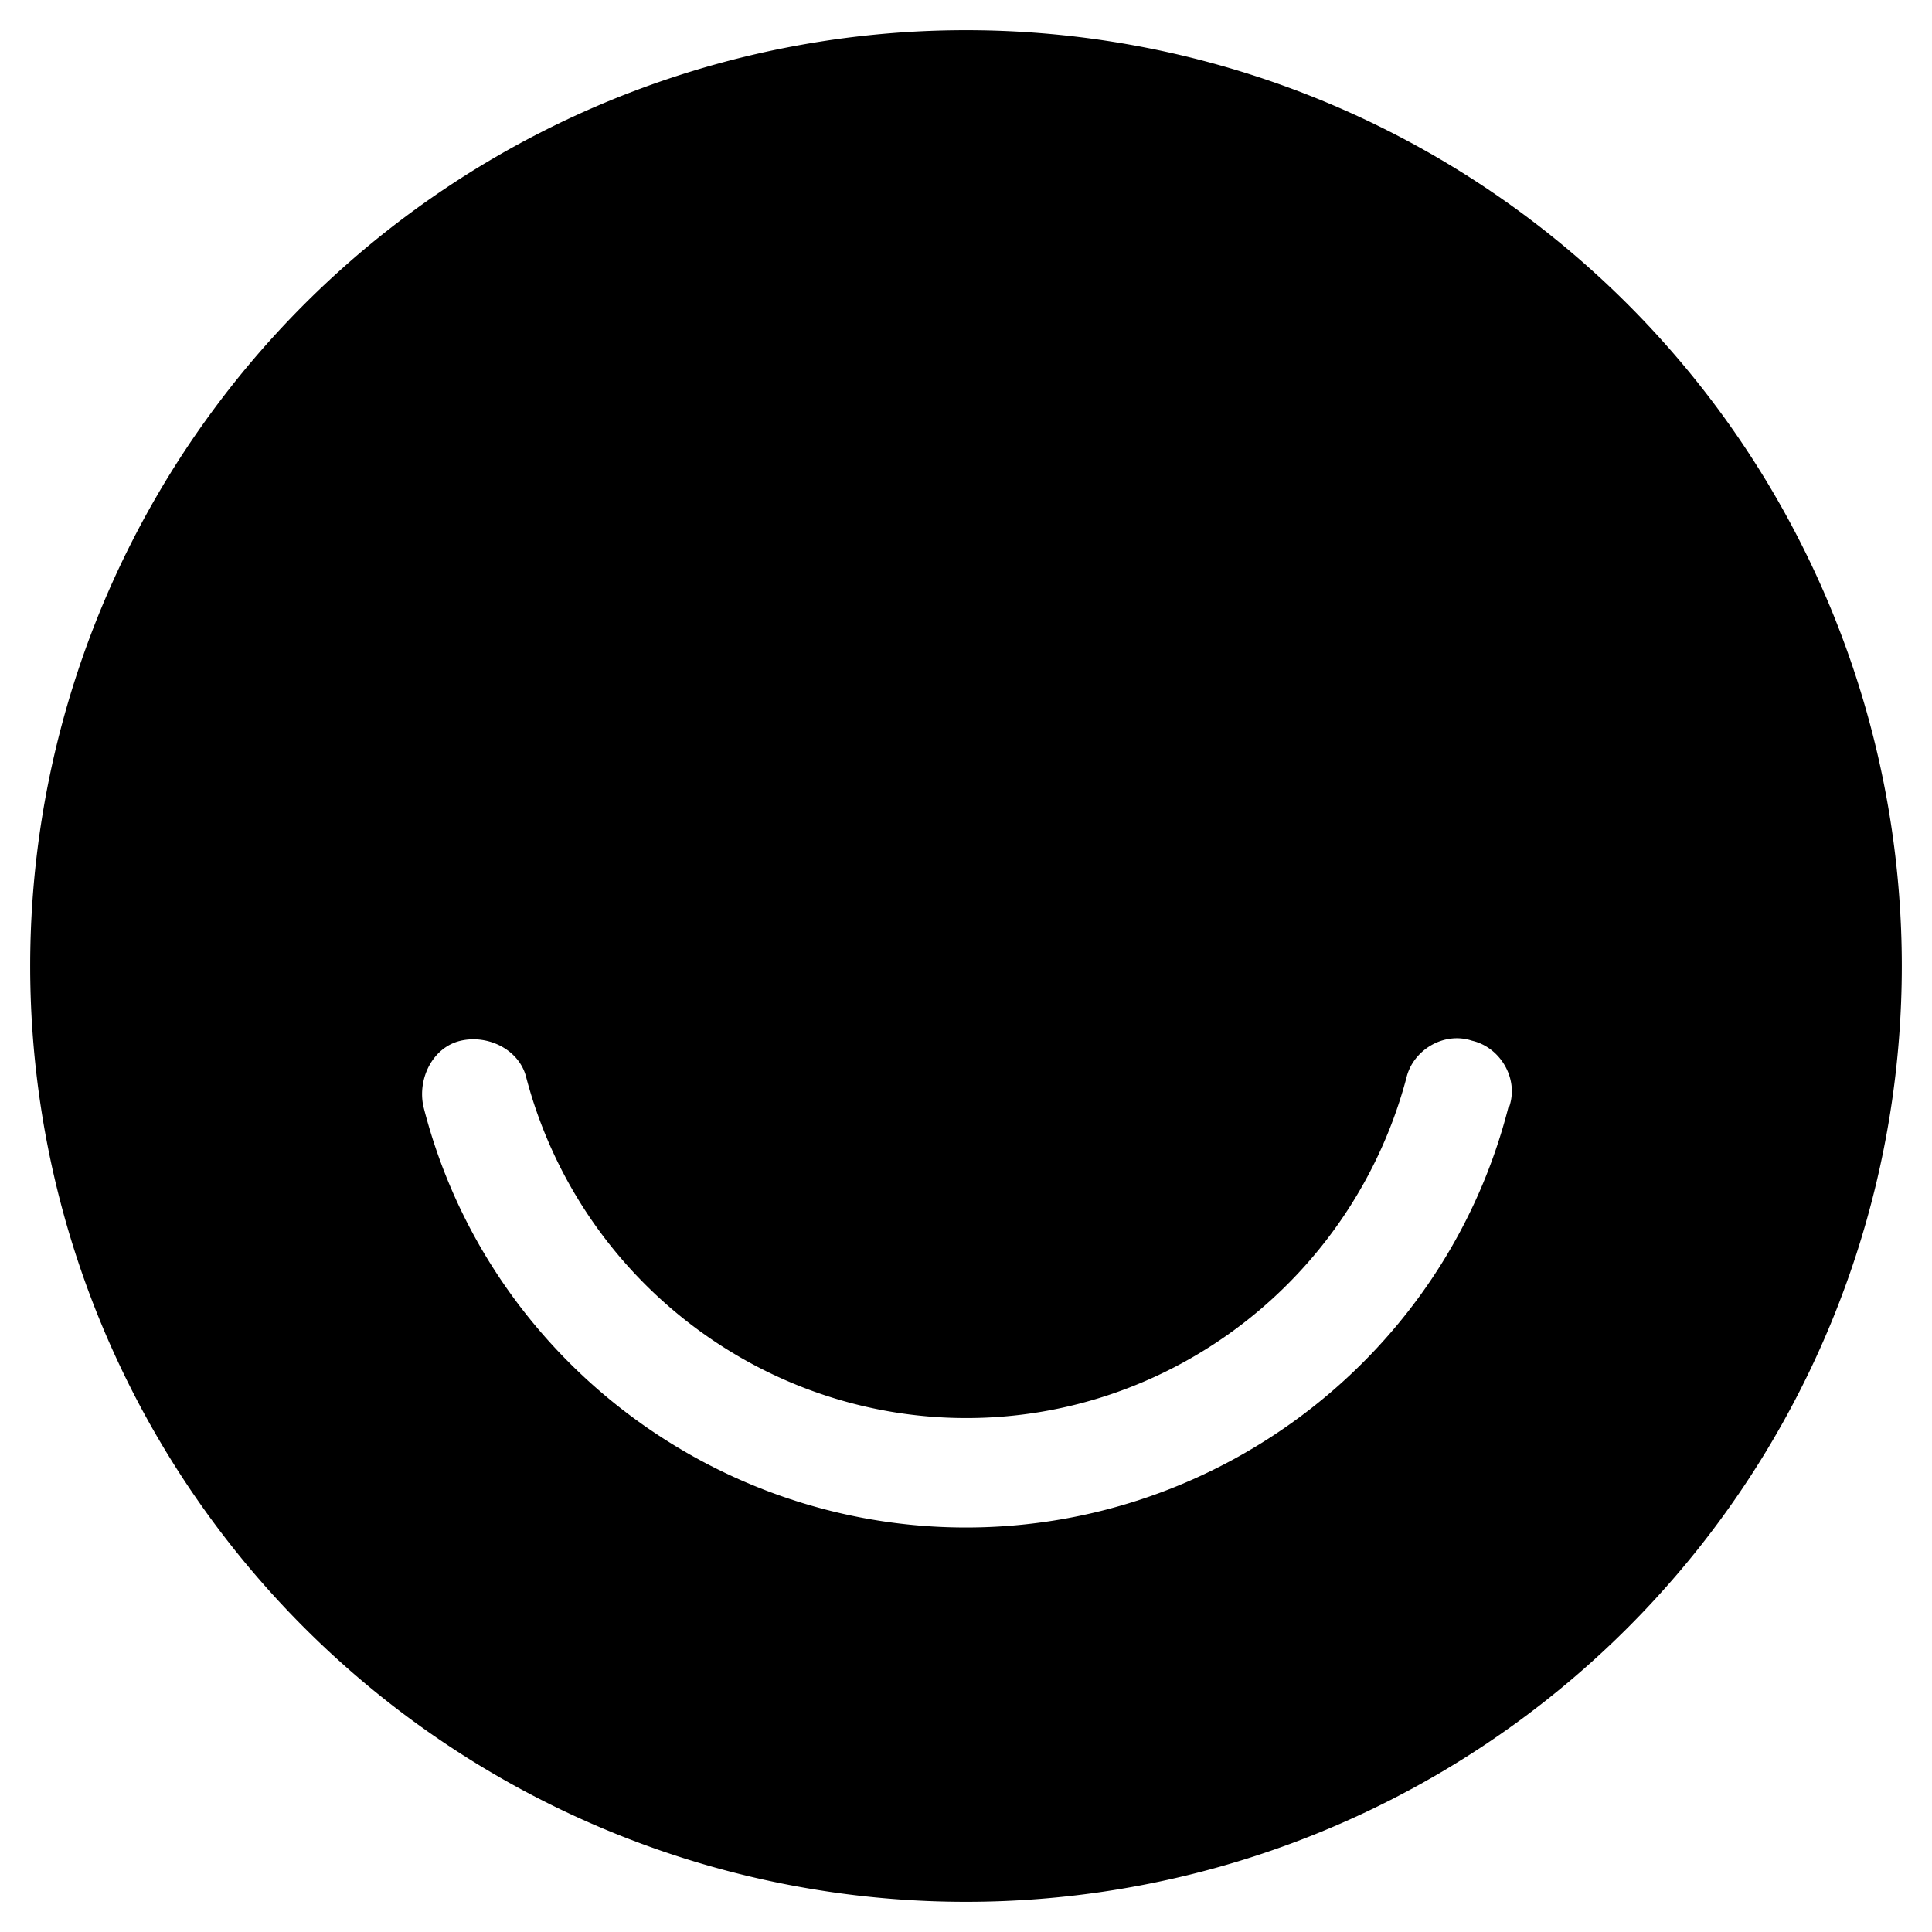 <svg xmlns="http://www.w3.org/2000/svg" viewBox="0 0 512 512"><!--! Font Awesome Pro 7.0.1 by @fontawesome - https://fontawesome.com License - https://fontawesome.com/license (Commercial License) Copyright 2025 Fonticons, Inc. --><path fill="currentColor" d="M256 8a248 248 0 1 0 0 496 248 248 0 1 0 0-496zM399.8 293.2C383.3 358.5 323.8 404.8 256 404.8S128.7 358.5 112.2 293.2c-1.6-7.4 2.5-15.7 9.9-17.4s15.7 2.5 17.4 9.9c14 52.9 62 90.1 116.6 90.1s102.5-37.2 116.6-90.1c1.7-7.4 9.9-12.4 17.4-9.9 7.4 1.7 12.4 9.9 9.9 17.4z"/></svg>